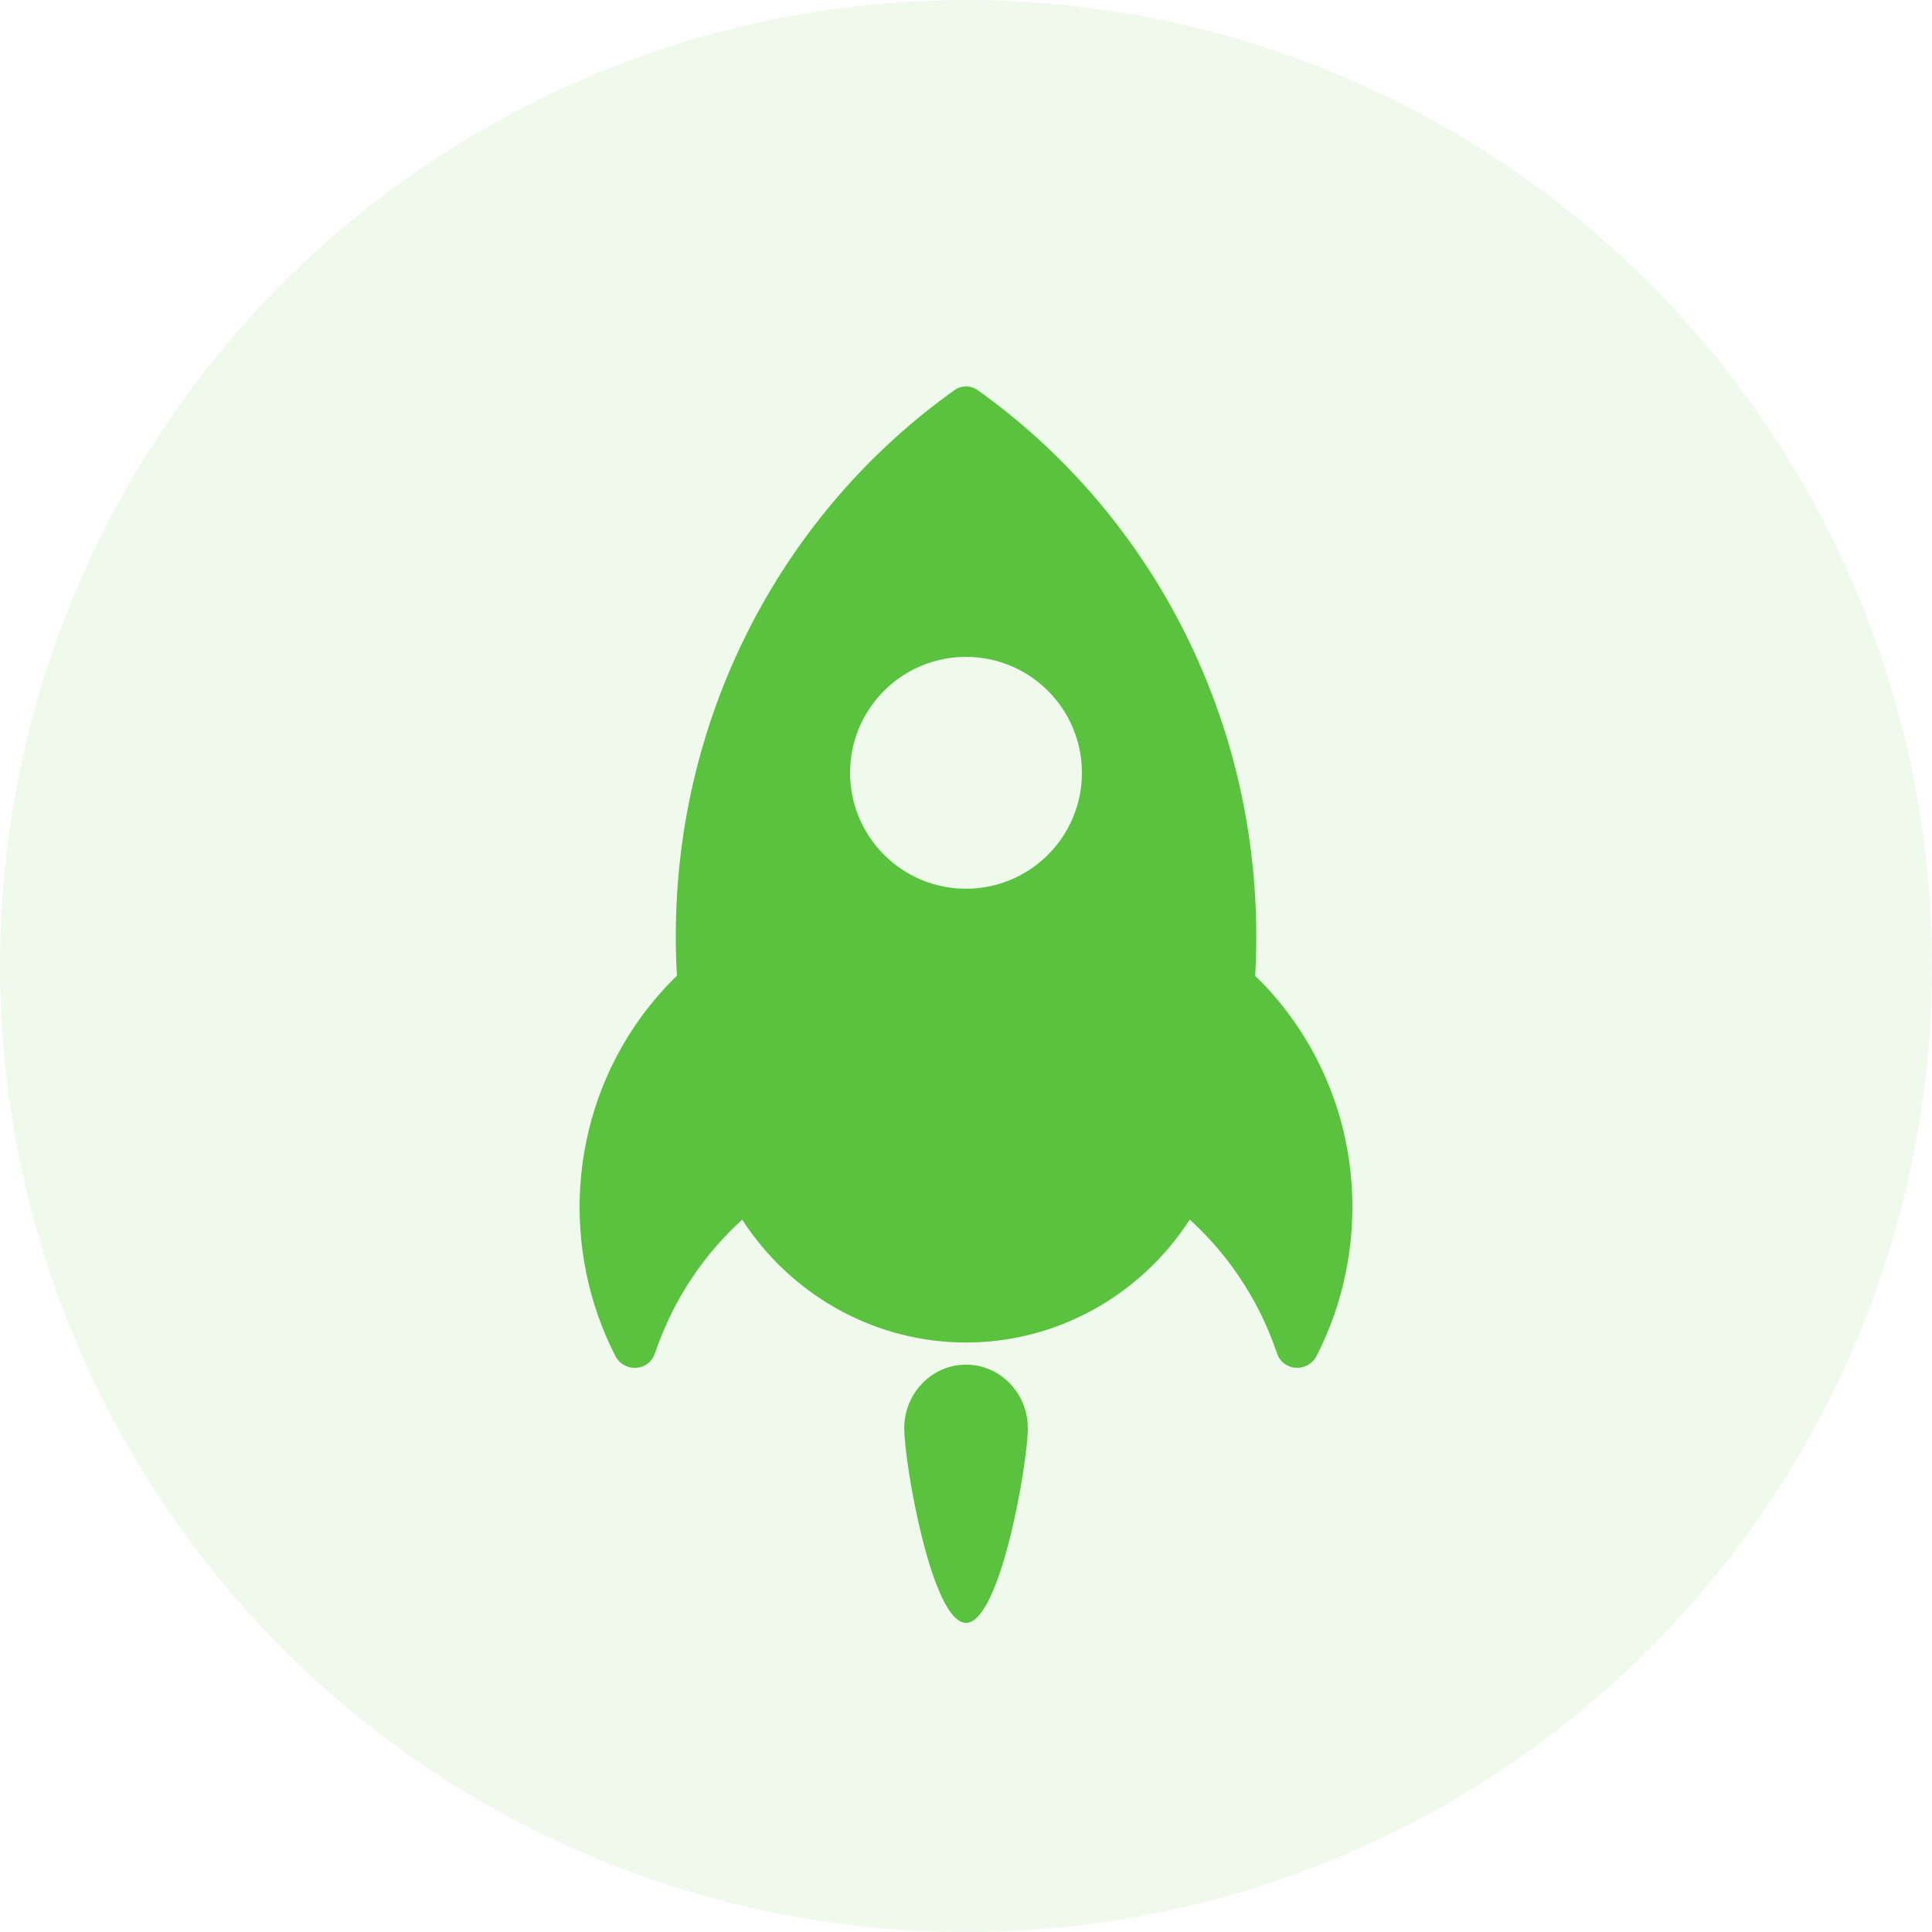 <?xml version="1.0" encoding="UTF-8"?>
<svg width="50px" height="50px" viewBox="0 0 50 50" version="1.1" xmlns="http://www.w3.org/2000/svg" xmlns:xlink="http://www.w3.org/1999/xlink">
    <!-- Generator: Sketch 60 (88103) - https://sketch.com -->
    <title>火箭</title>
    <desc>Created with Sketch.</desc>
    <g id="页面-1" stroke="none" stroke-width="1" fill="none" fill-rule="evenodd">
        <g id="火箭" fill="#5AC23F">
            <circle id="椭圆形" fill-opacity="0.1" cx="25" cy="25" r="25"></circle>
            <path d="M25.001,35.317 C25.884,35.317 26.6,36.054 26.6,36.963 C26.6,37.872 25.884,42 25.001,42 C24.118,42 23.402,37.872 23.402,36.963 C23.402,36.054 24.118,35.317 25.001,35.317 Z M18.973,31.787 C18.665,32.09 18.374,32.423 18.11,32.785 C17.6,33.483 17.216,34.238 16.951,35.02 C16.79,35.5 16.15,35.532 15.92,35.083 C14.527,32.355 14.686,28.931 16.604,26.304 C16.886,25.92 17.192,25.569 17.52,25.25 C17.498,24.919 17.489,24.581 17.489,24.242 C17.489,18.374 20.345,13.196 24.706,10.094 C24.882,9.969 25.12,9.969 25.298,10.094 C29.656,13.196 32.513,18.374 32.513,24.242 C32.513,24.581 32.503,24.919 32.484,25.254 C32.813,25.57 33.117,25.92 33.396,26.302 C35.316,28.929 35.473,32.355 34.078,35.082 C33.85,35.531 33.208,35.498 33.047,35.019 C32.782,34.236 32.398,33.481 31.888,32.783 C31.556,32.328 31.187,31.924 30.79,31.563 C29.525,33.524 27.359,34.744 25.001,34.744 C22.717,34.744 20.614,33.6 19.332,31.75 L19.208,31.565 L18.973,31.787 Z M25,17 C23.402,17 22.096,18.249 22.005,19.824 L22,20 C22,21.657 23.343,23 25,23 C26.598,23 27.904,21.751 27.995,20.176 L28,20 C28,18.343 26.657,17 25,17 Z" id="形状结合" fill-rule="nonzero"></path>
        </g>
    </g>
</svg>